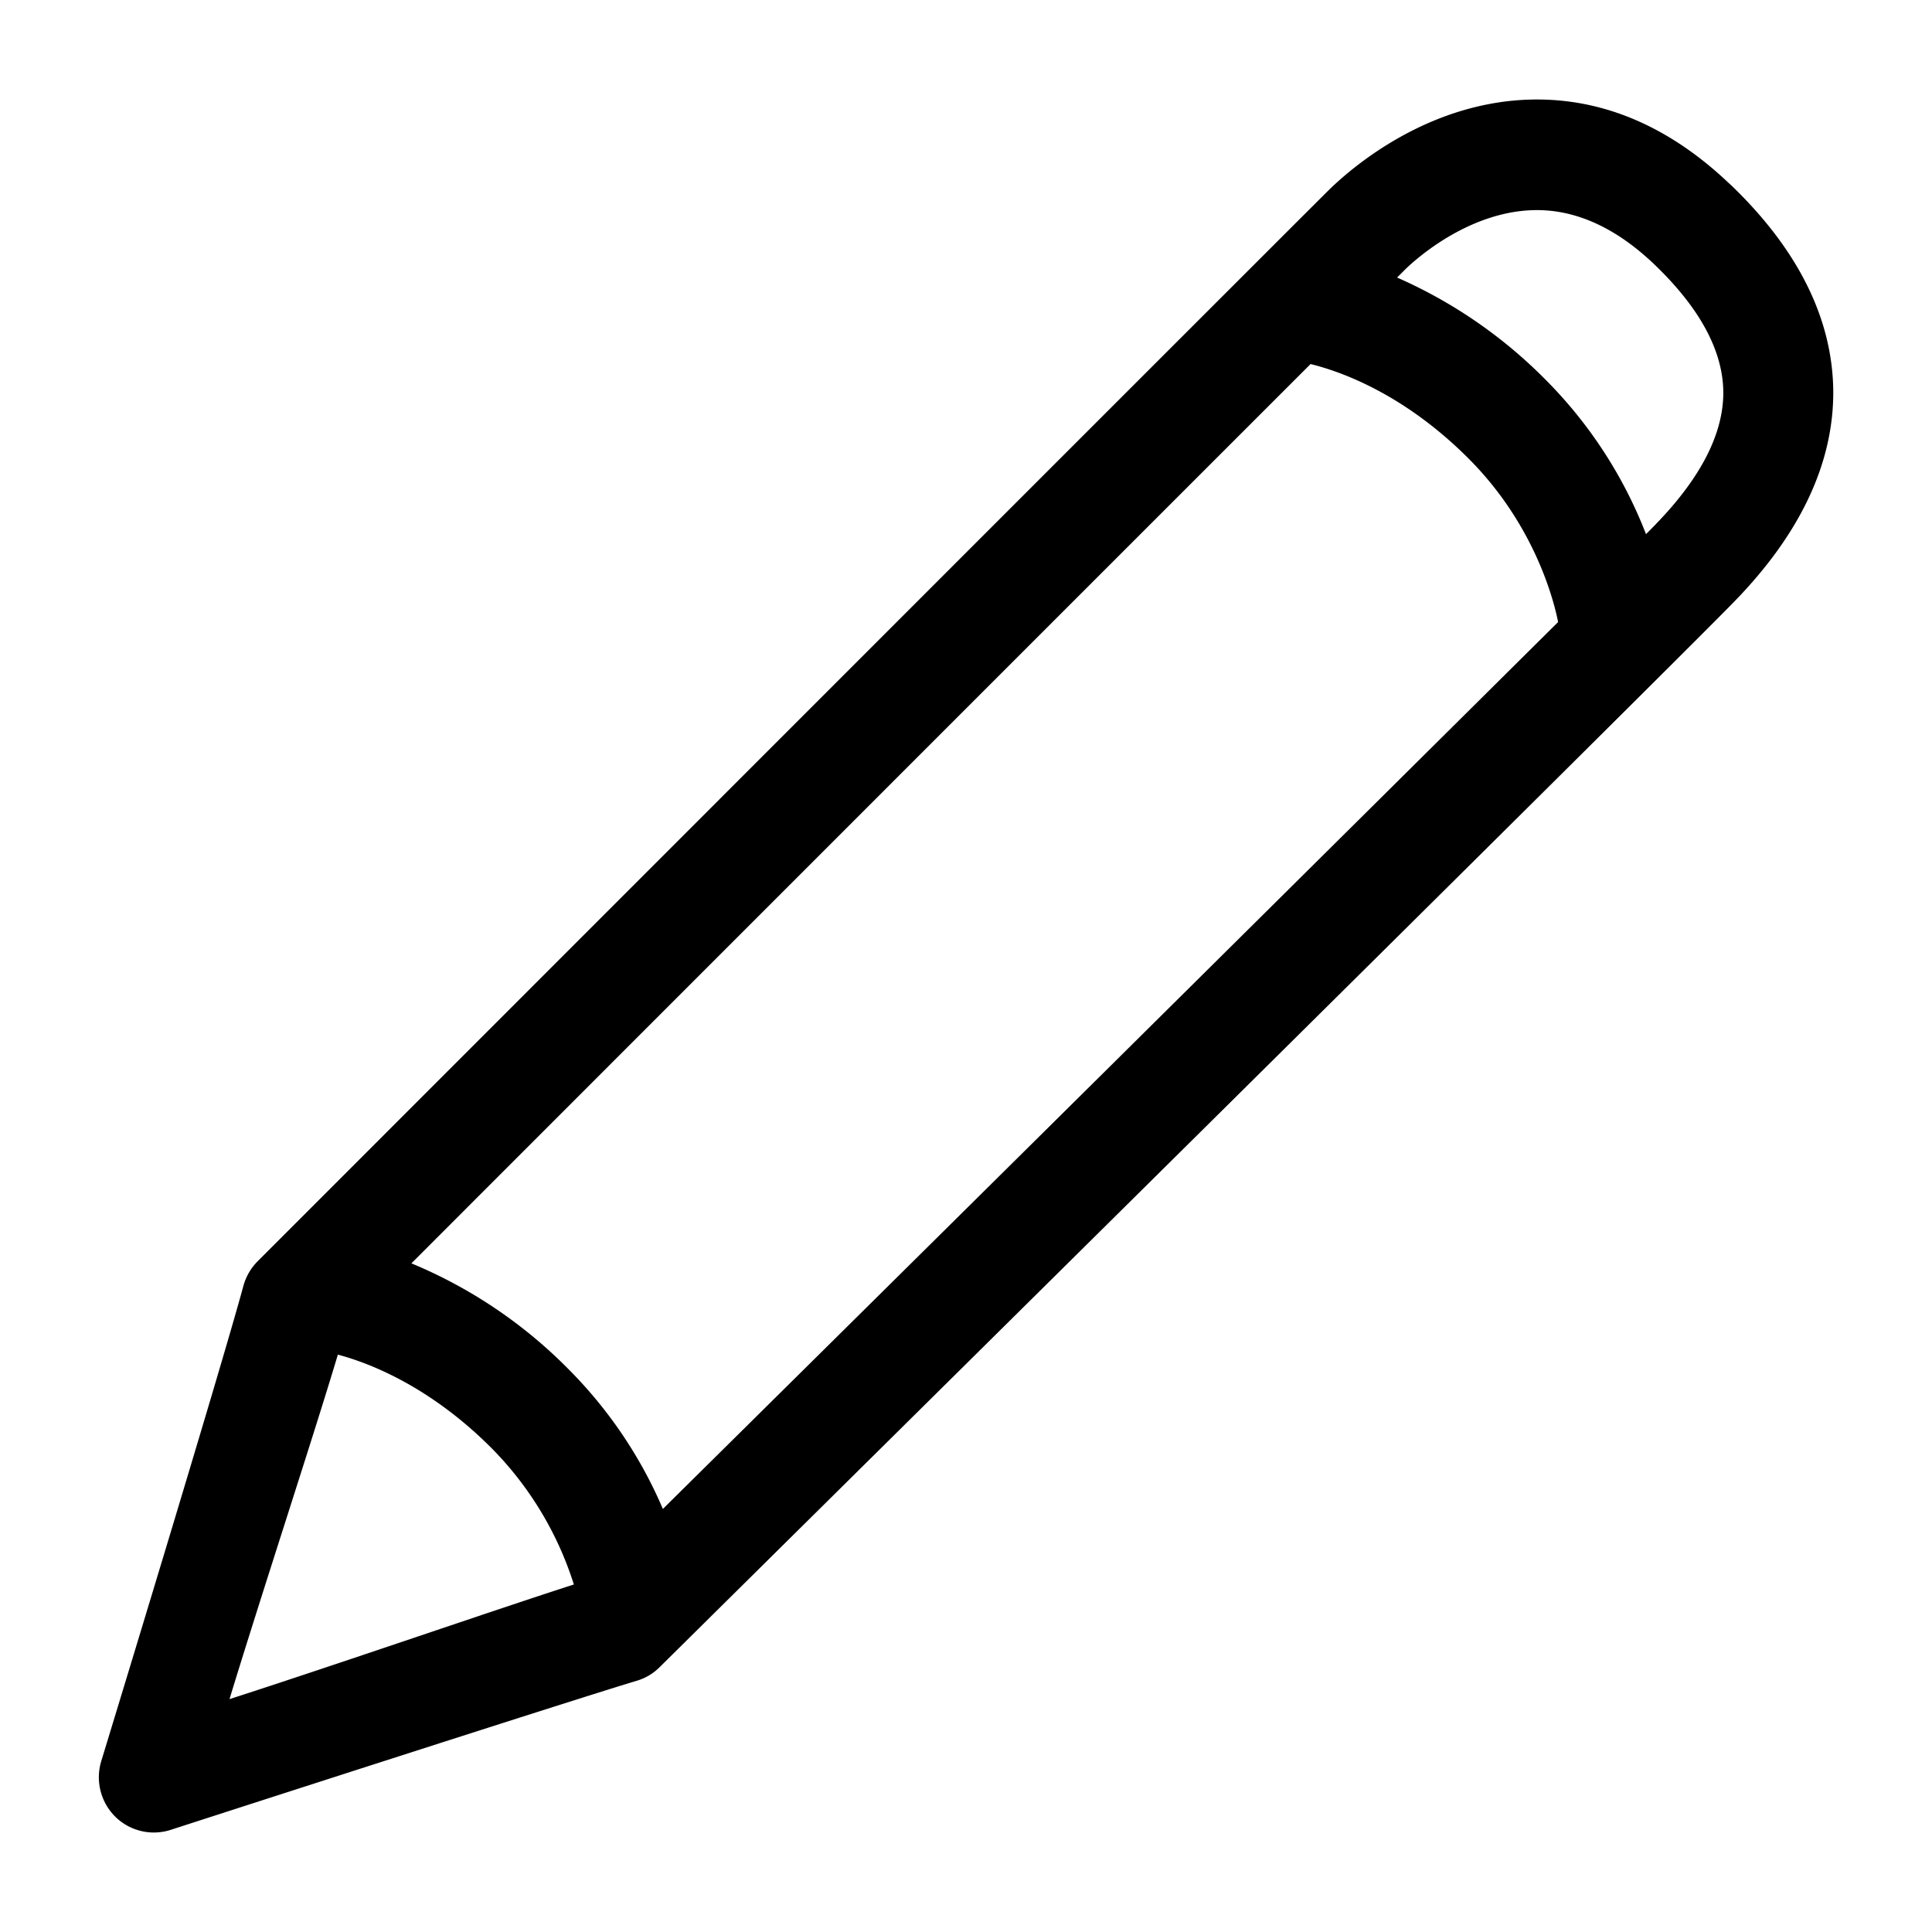 <svg xmlns="http://www.w3.org/2000/svg" viewBox="0 0 32 32"><path d="M28.661 3.058c-.976-.936-2.053-1.41-3.203-1.41-1.797 0-3.108 1.161-3.467 1.518-.505.499-17.724 17.725-17.724 17.725a.927.927 0 00-.236.409c-.389 1.436-2.334 7.804-2.353 7.867a.92.92 0 00.23.922.91.91 0 00.917.22c.066-.022 6.638-2.146 7.721-2.47a.889.889 0 00.378-.224c.684-.677 16.744-16.558 17.81-17.66 1.103-1.135 1.65-2.319 1.63-3.516-.023-1.182-.594-2.321-1.702-3.382zM3.801 28.144c.514-1.69 1.38-4.319 1.795-5.707.492.13 1.515.51 2.558 1.561a5.616 5.616 0 011.351 2.246c-1.246.4-3.972 1.341-5.704 1.899zm7.178-3.152a7.386 7.386 0 00-1.539-2.29 7.917 7.917 0 00-2.626-1.777C9.976 17.761 18.238 9.498 21.707 6.03c.457.111 1.533.472 2.633 1.581 1.109 1.119 1.41 2.399 1.467 2.692A10735.14 10735.14 0 0110.98 24.992zM27.433 8.675a19.01 19.01 0 01-.17.172 7.404 7.404 0 00-1.639-2.533 7.949 7.949 0 00-2.484-1.717l.126-.126c.102-.102 1.032-.991 2.191-.991.667 0 1.323.304 1.949.904.743.713 1.124 1.415 1.137 2.089.012.688-.361 1.428-1.111 2.202z"/></svg>